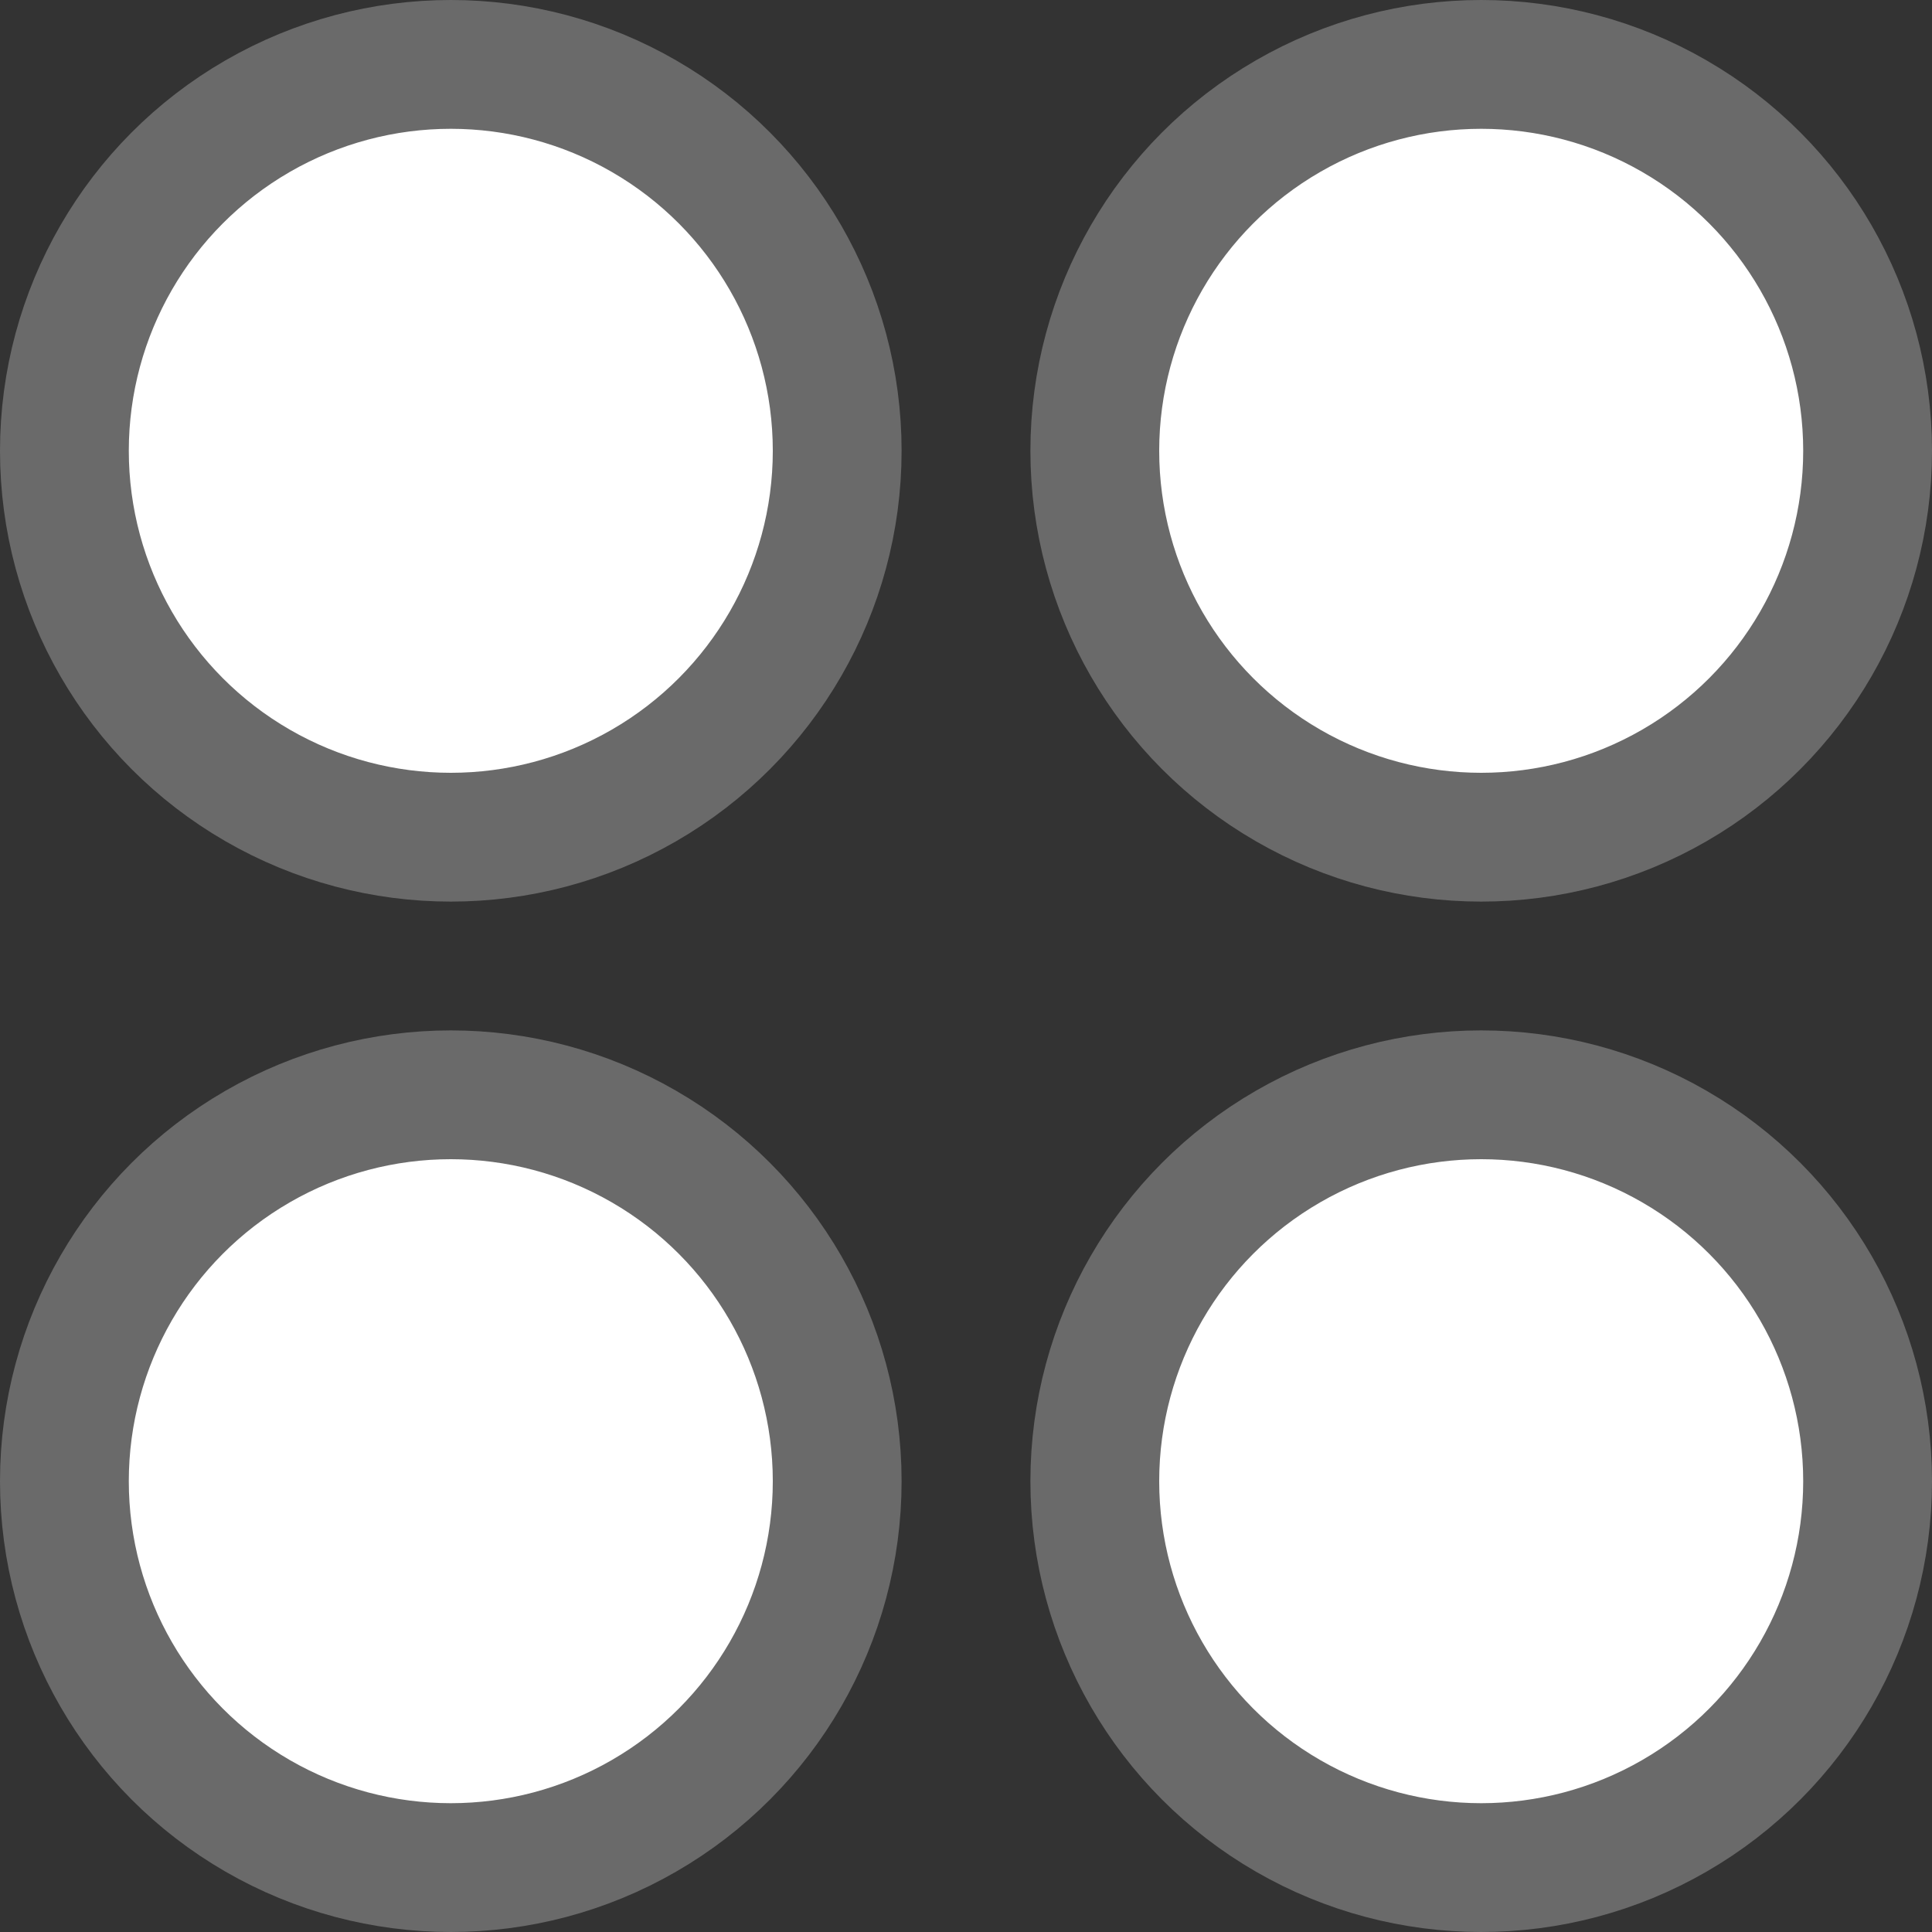 <svg width="15" height="15" viewBox="0 0 15 15" fill="none" xmlns="http://www.w3.org/2000/svg">
<rect x="0" y="0" width="15" height="15" fill="#333333" stroke="none"/>
<g id="Group 42">
<circle id="Ellipse 7" cx="3.5" cy="3.5" r="3" fill="white" stroke="#6A6A6A"/>
<circle id="Ellipse 8" cx="11.5" cy="3.5" r="3" fill="white" stroke="#6A6A6A"/>
<circle id="Ellipse 9" cx="3.5" cy="11.5" r="3" fill="white" stroke="#6A6A6A"/>
<circle id="Ellipse 10" cx="11.5" cy="11.5" r="3" fill="white" stroke="#6A6A6A"/>
</g>
</svg>
